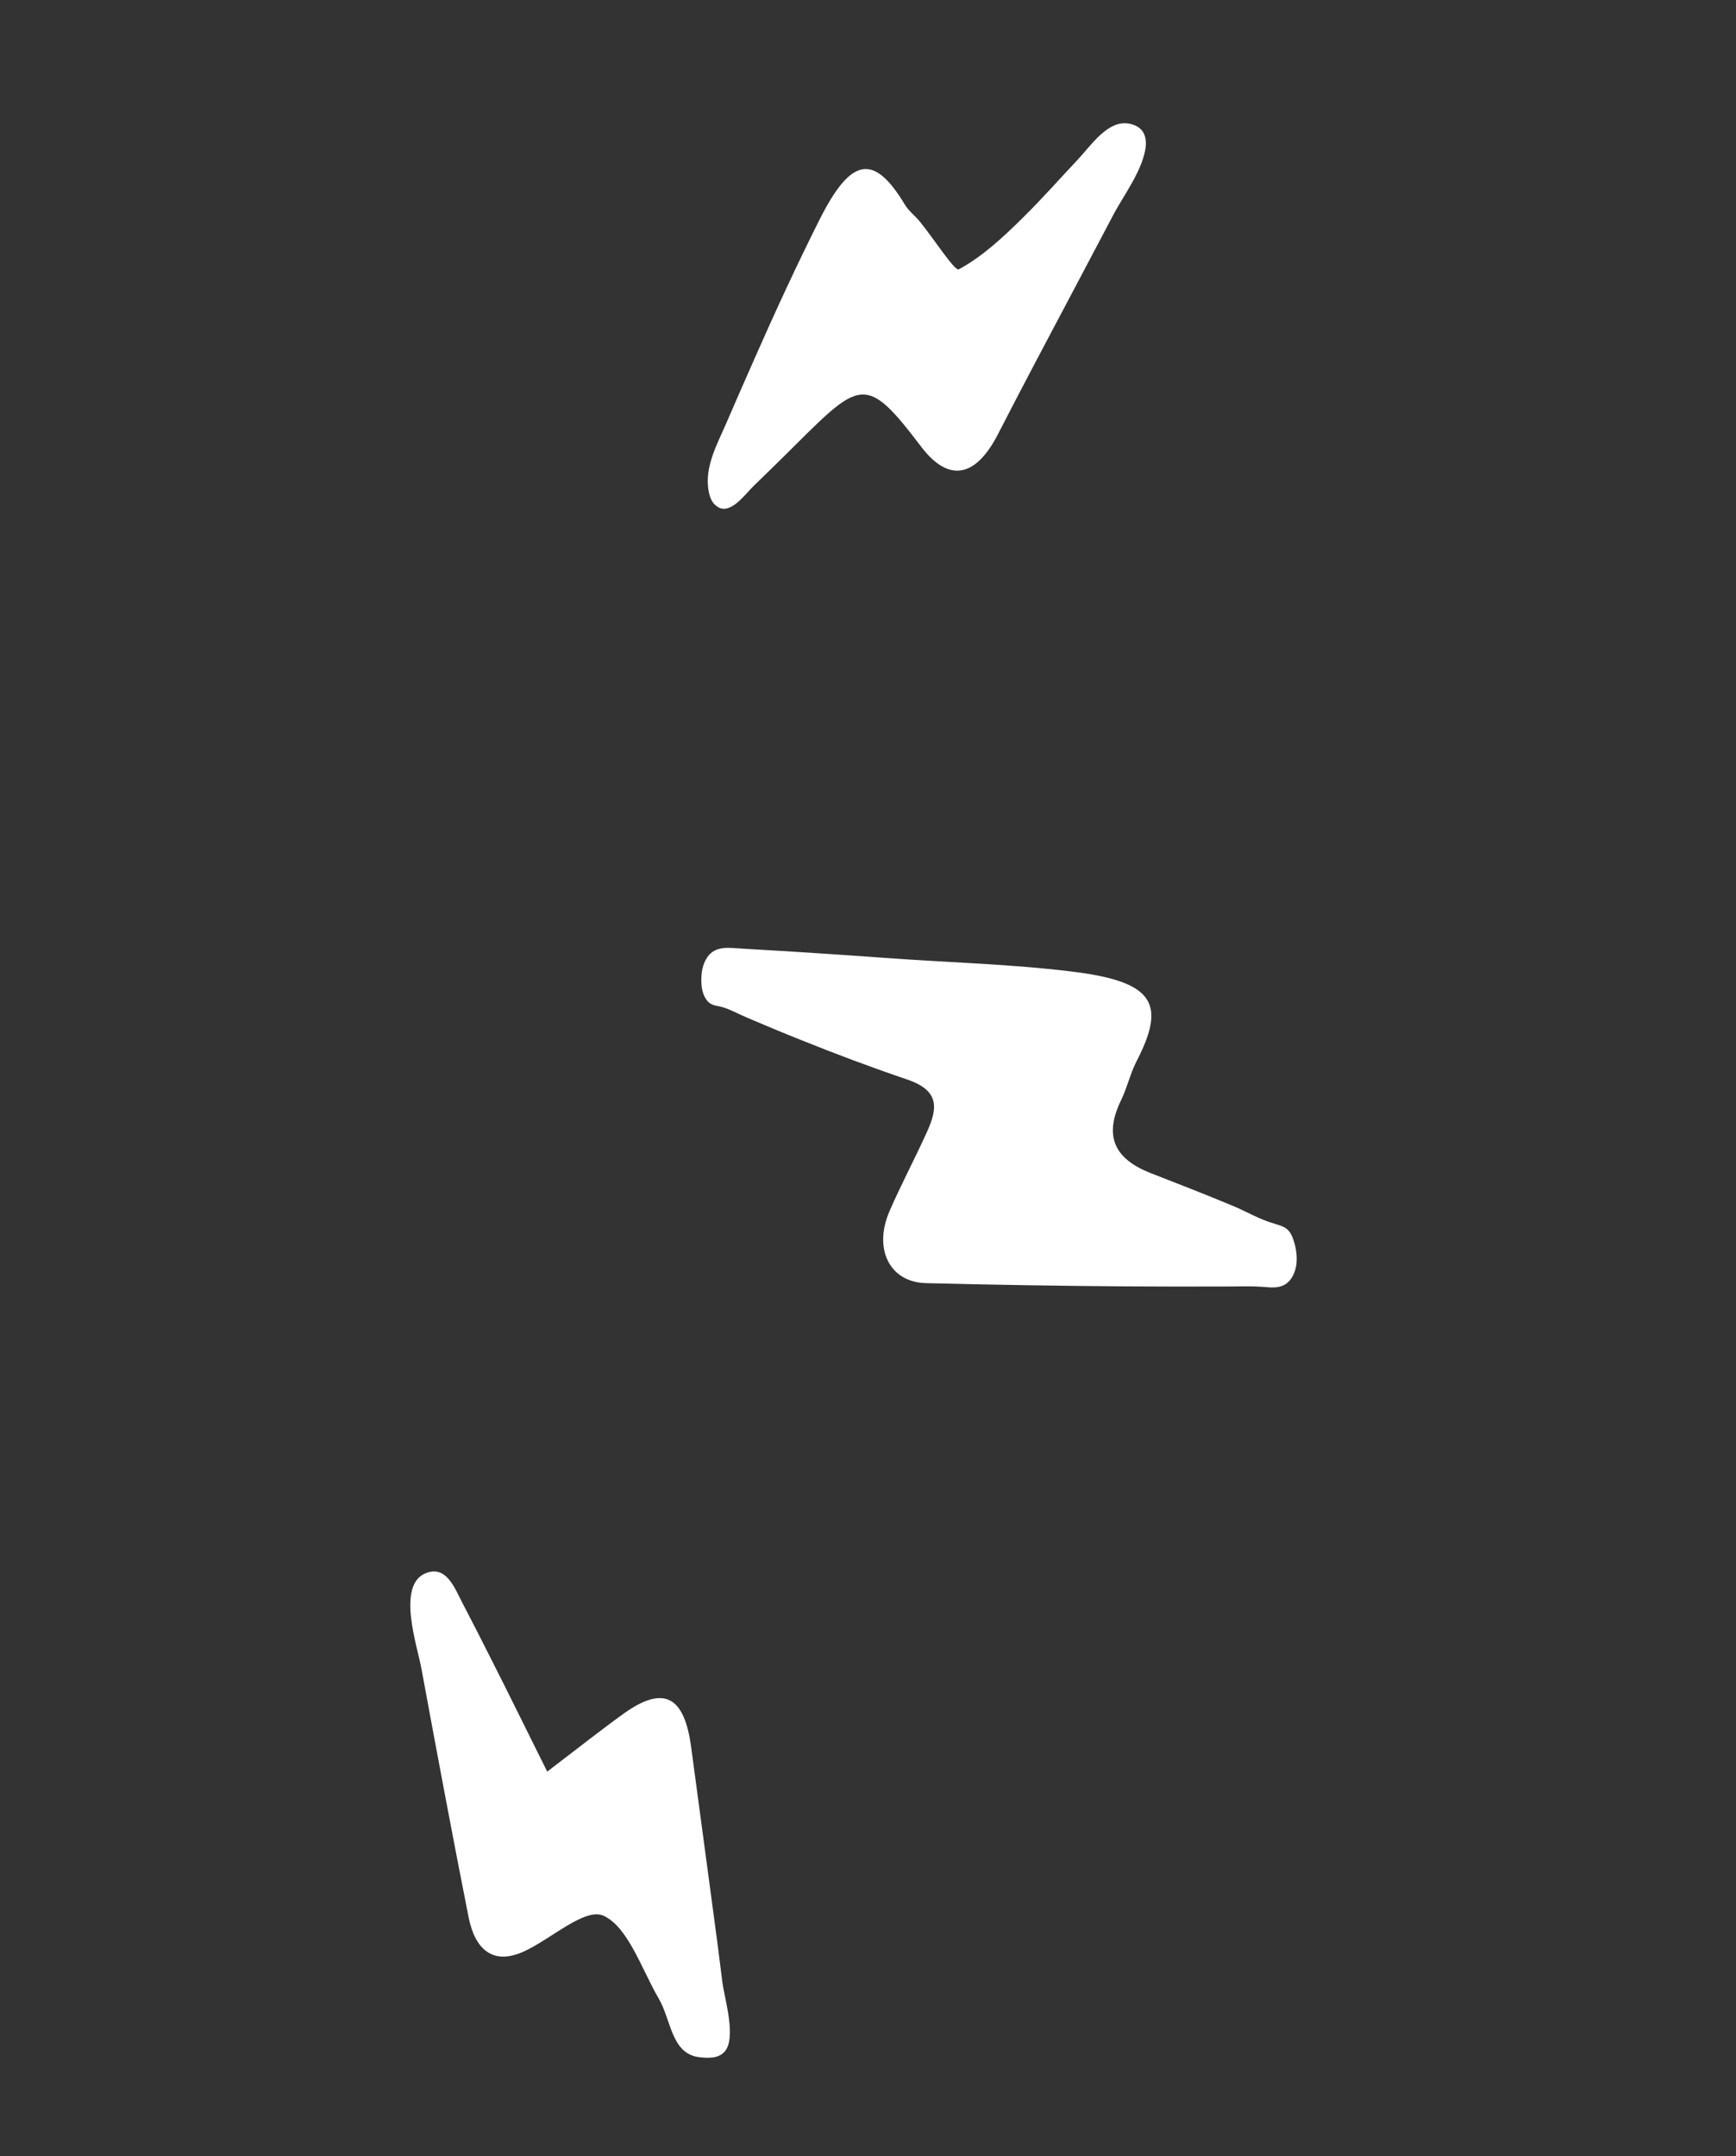 <svg width="120" height="149" viewBox="0 0 120 149" fill="none" xmlns="http://www.w3.org/2000/svg">
<rect x="0" y="0" width="120" height="149" fill="#333333" stroke="none"/>
<path d="M74.031 67.133C79.832 67.826 80.617 69.374 78.55 73.366C78.121 74.21 77.909 75.178 77.493 76.031C76.261 78.563 77.088 80.101 79.521 81.061C81.417 81.798 83.312 82.536 85.197 83.323C86.113 83.699 87.038 84.25 87.975 84.528C88.771 84.769 89.162 84.838 89.449 85.814C89.682 86.568 89.731 87.426 89.395 88.106C88.995 88.932 88.332 89.023 87.565 88.951C86.561 88.854 85.504 88.912 84.466 88.906C82.196 88.917 79.921 88.906 77.647 88.895C73.105 88.86 68.565 88.788 64.015 88.673C61.464 88.612 60.371 86.281 61.483 83.707C62.284 81.868 63.23 80.087 64.064 78.251C64.826 76.573 64.959 75.366 62.704 74.599C60.221 73.757 57.752 72.83 55.313 71.848C54.084 71.36 52.883 70.853 51.669 70.338C51.118 70.107 50.559 69.797 49.998 69.616C49.557 69.477 49.163 69.537 48.839 69.099C48.577 68.739 48.487 68.268 48.479 67.812C48.465 67.239 48.563 66.628 48.883 66.162C49.471 65.291 50.473 65.517 51.365 65.559C52.529 65.628 53.693 65.698 54.856 65.767C57.095 65.905 59.339 66.064 61.583 66.224C65.723 66.521 69.919 66.629 74.031 67.133Z" fill="white"/>
<path d="M37.826 122.43C39.865 120.875 41.474 119.602 43.124 118.412C45.891 116.434 47.32 117.204 47.783 120.796C48.26 124.397 48.757 127.992 49.233 131.593C49.482 133.391 49.709 135.194 49.937 136.997C50.088 138.148 50.907 140.772 50.112 141.753C49.693 142.267 48.936 142.239 48.299 142.159C46.395 141.904 46.396 139.575 45.529 138.104C44.341 136.065 43.424 133.171 41.715 132.387C40.43 131.805 38.092 134.009 36.177 134.875C34.03 135.832 32.827 134.666 32.393 132.502C31.255 126.757 30.185 121.019 29.122 115.267C28.83 113.703 27.392 109.489 29.458 108.705C30.836 108.181 31.4 109.679 31.929 110.703C32.578 111.956 33.228 113.21 33.857 114.468C35.201 117.117 36.503 119.776 37.826 122.43Z" fill="white"/>
<path d="M49.236 34.653C49.075 34.395 48.995 34.058 48.955 33.747C48.754 32.193 49.556 30.727 50.149 29.372C50.835 27.792 51.52 26.212 52.219 24.641C53.627 21.449 55.088 18.291 56.649 15.18C58.804 10.904 60.378 10.533 62.547 14.139C62.825 14.606 63.279 14.923 63.615 15.352C64.543 16.492 66.006 18.761 66.272 18.613C67.924 17.725 69.375 16.363 70.757 14.993C72.042 13.731 73.245 12.358 74.485 11.047C75.404 10.076 76.561 8.275 78.041 8.544C78.368 8.607 78.711 8.738 78.933 9.016C79.169 9.303 79.23 9.704 79.204 10.067C79.046 11.708 77.662 13.493 76.926 14.907C76.04 16.583 75.155 18.259 74.277 19.922C72.505 23.273 70.728 26.603 68.996 29.981C67.472 32.964 65.602 33.406 63.675 30.87C59.929 25.926 59.505 26.255 55.044 30.688C54.062 31.675 53.054 32.644 52.067 33.609C51.495 34.163 50.38 35.764 49.466 34.918C49.36 34.848 49.305 34.755 49.236 34.653Z" fill="white"/>
</svg>
